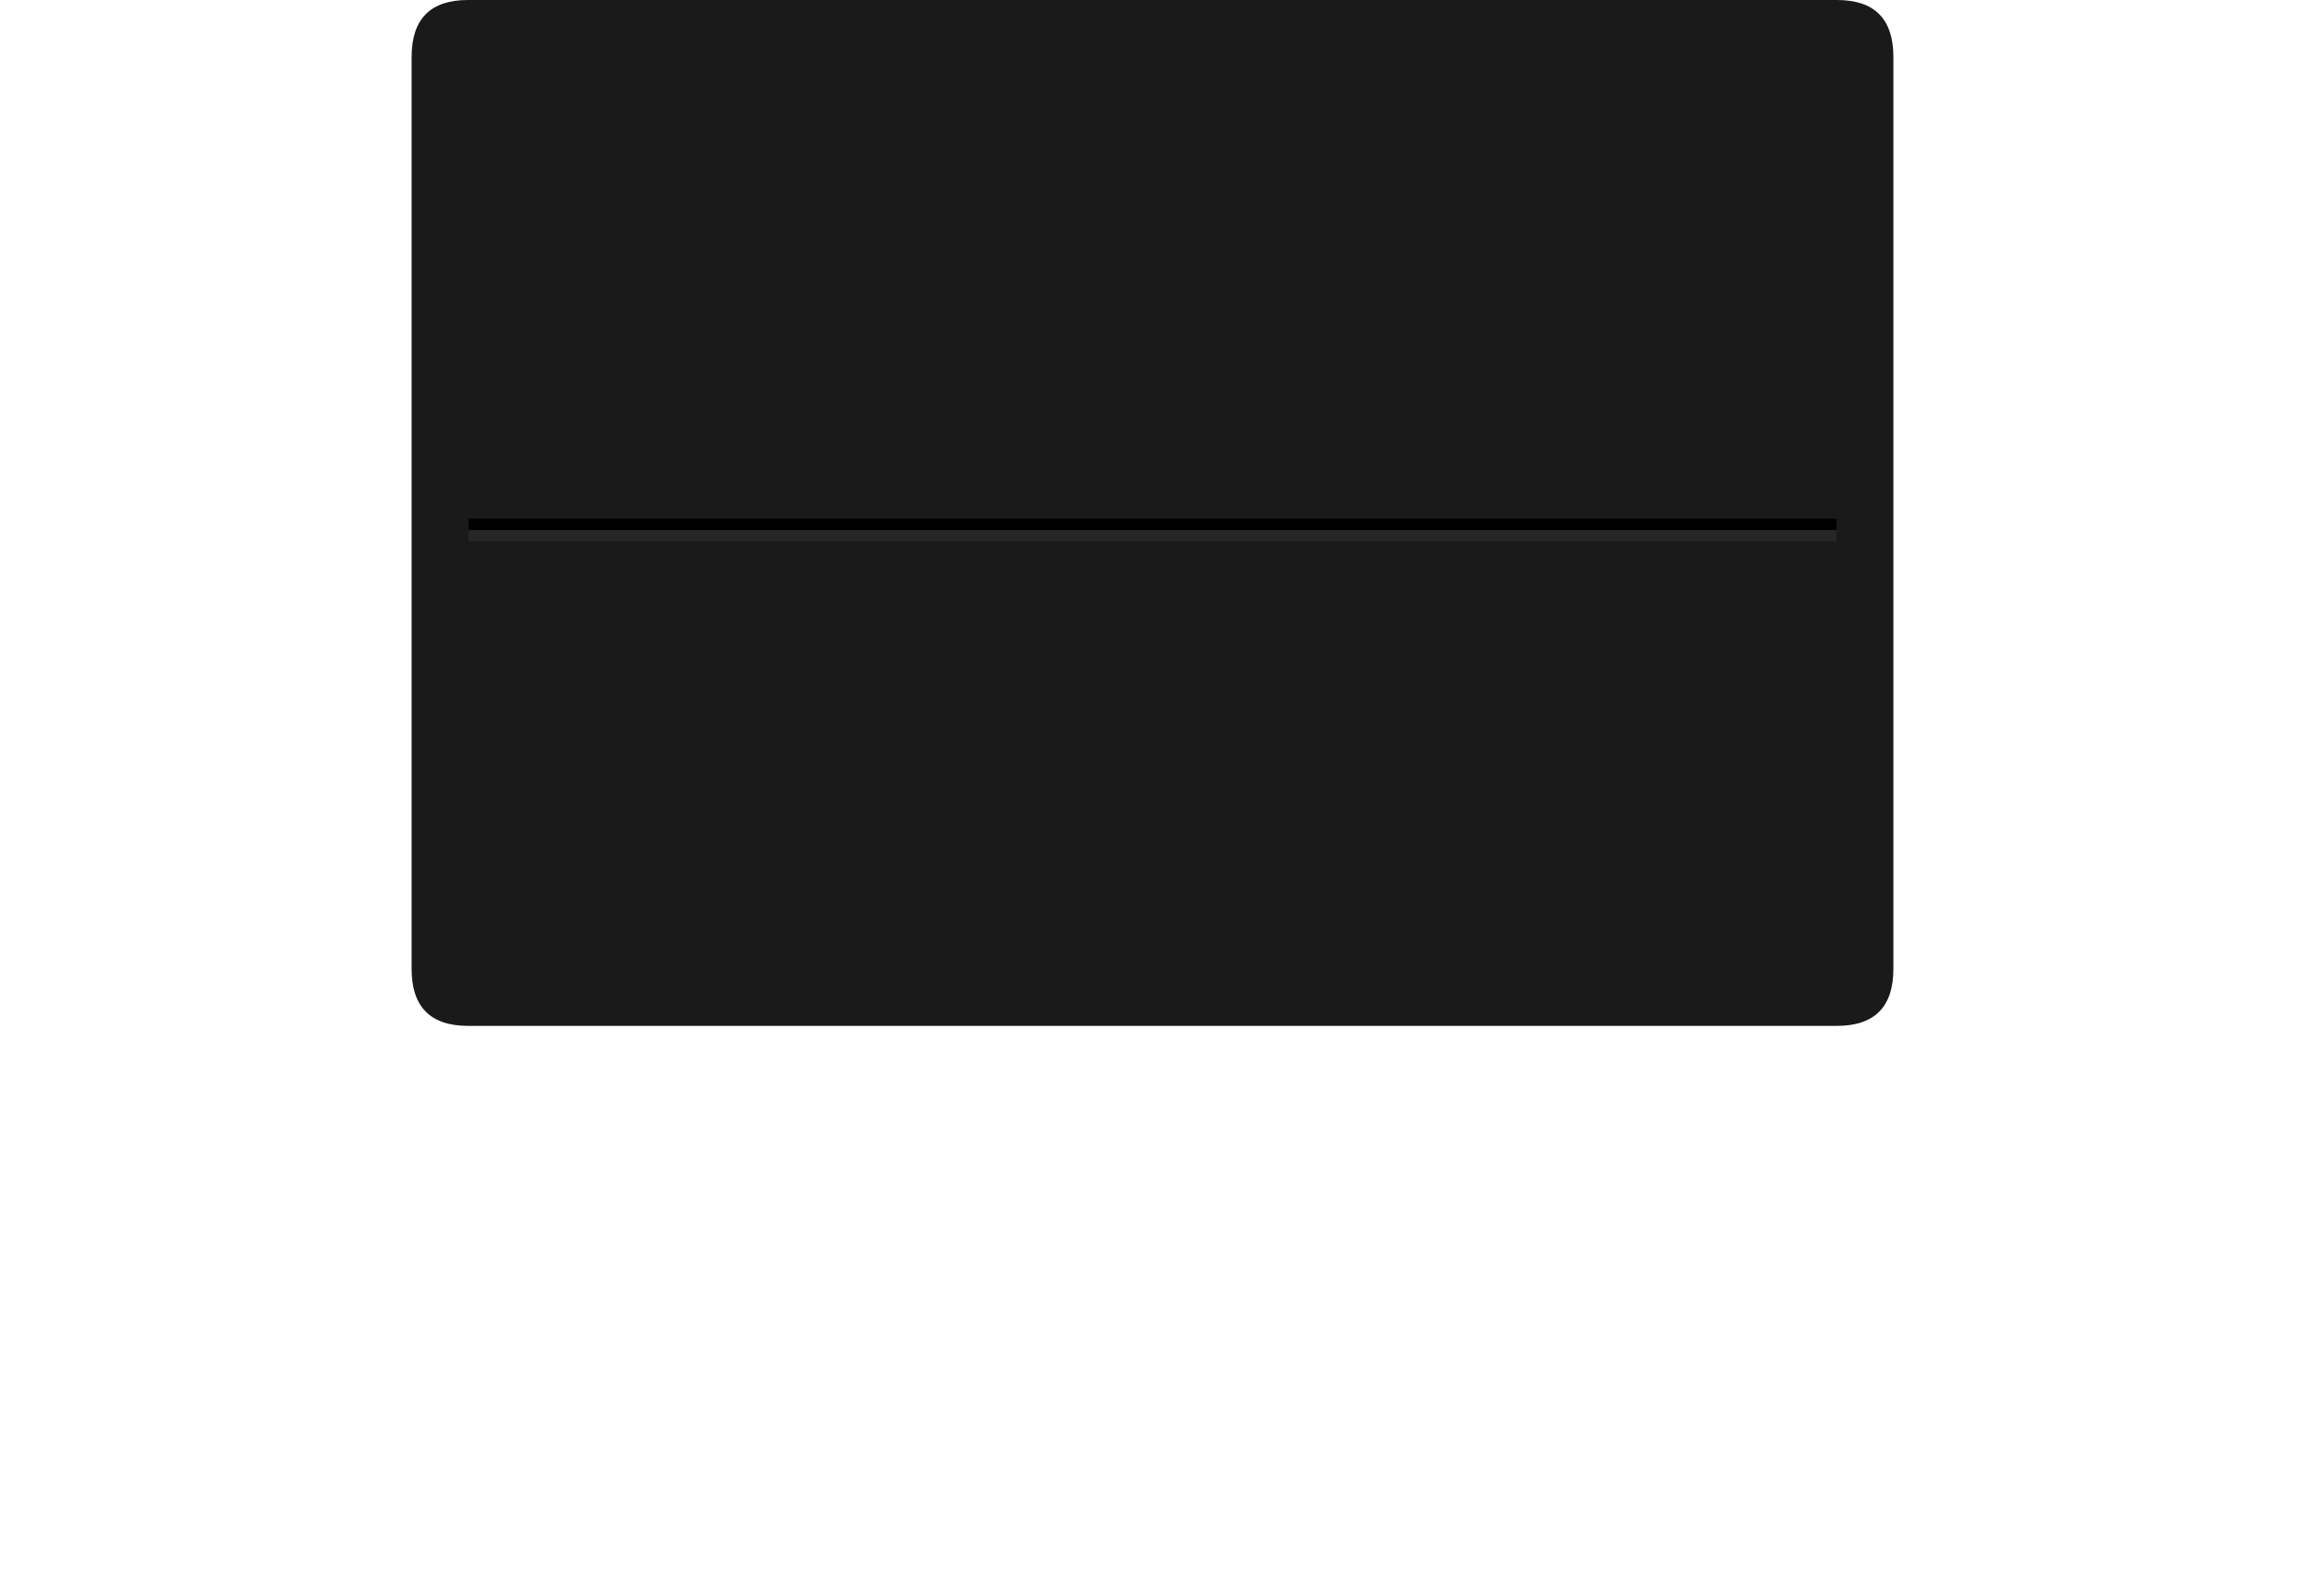 <?xml version='1.0' encoding='UTF-8' ?> 
<!DOCTYPE svg PUBLIC "-//W3C//DTD SVG 1.0//EN" "http://www.w3.org/TR/2001/REC-SVG-20010904/DTD/svg10.dtd">
<svg width="130"
     height="90"
     viewBox="0 0 130 140"
     xmlns="http://www.w3.org/2000/svg"
     xmlns:xlink="http://www.w3.org/1999/xlink"><path fill="#1a1a1a" d=" M 125.05 0.0 H 4.95 Q 0.0 0.0 0.0 5.0 V 85.0 Q 0.0 90.0 4.95 90.0 H 125.05 Q 130.0 90.0 130.0 85.0 V 5.0 Q 130.0 0.0 125.05 0.0"/><path d=" M 0.0 0.0"/><path stroke="#262626" d=" M 5.0 47.0 H 125.0"/><path stroke="#000000" d=" M 5.0 46.0 H 125.0 "/></svg>